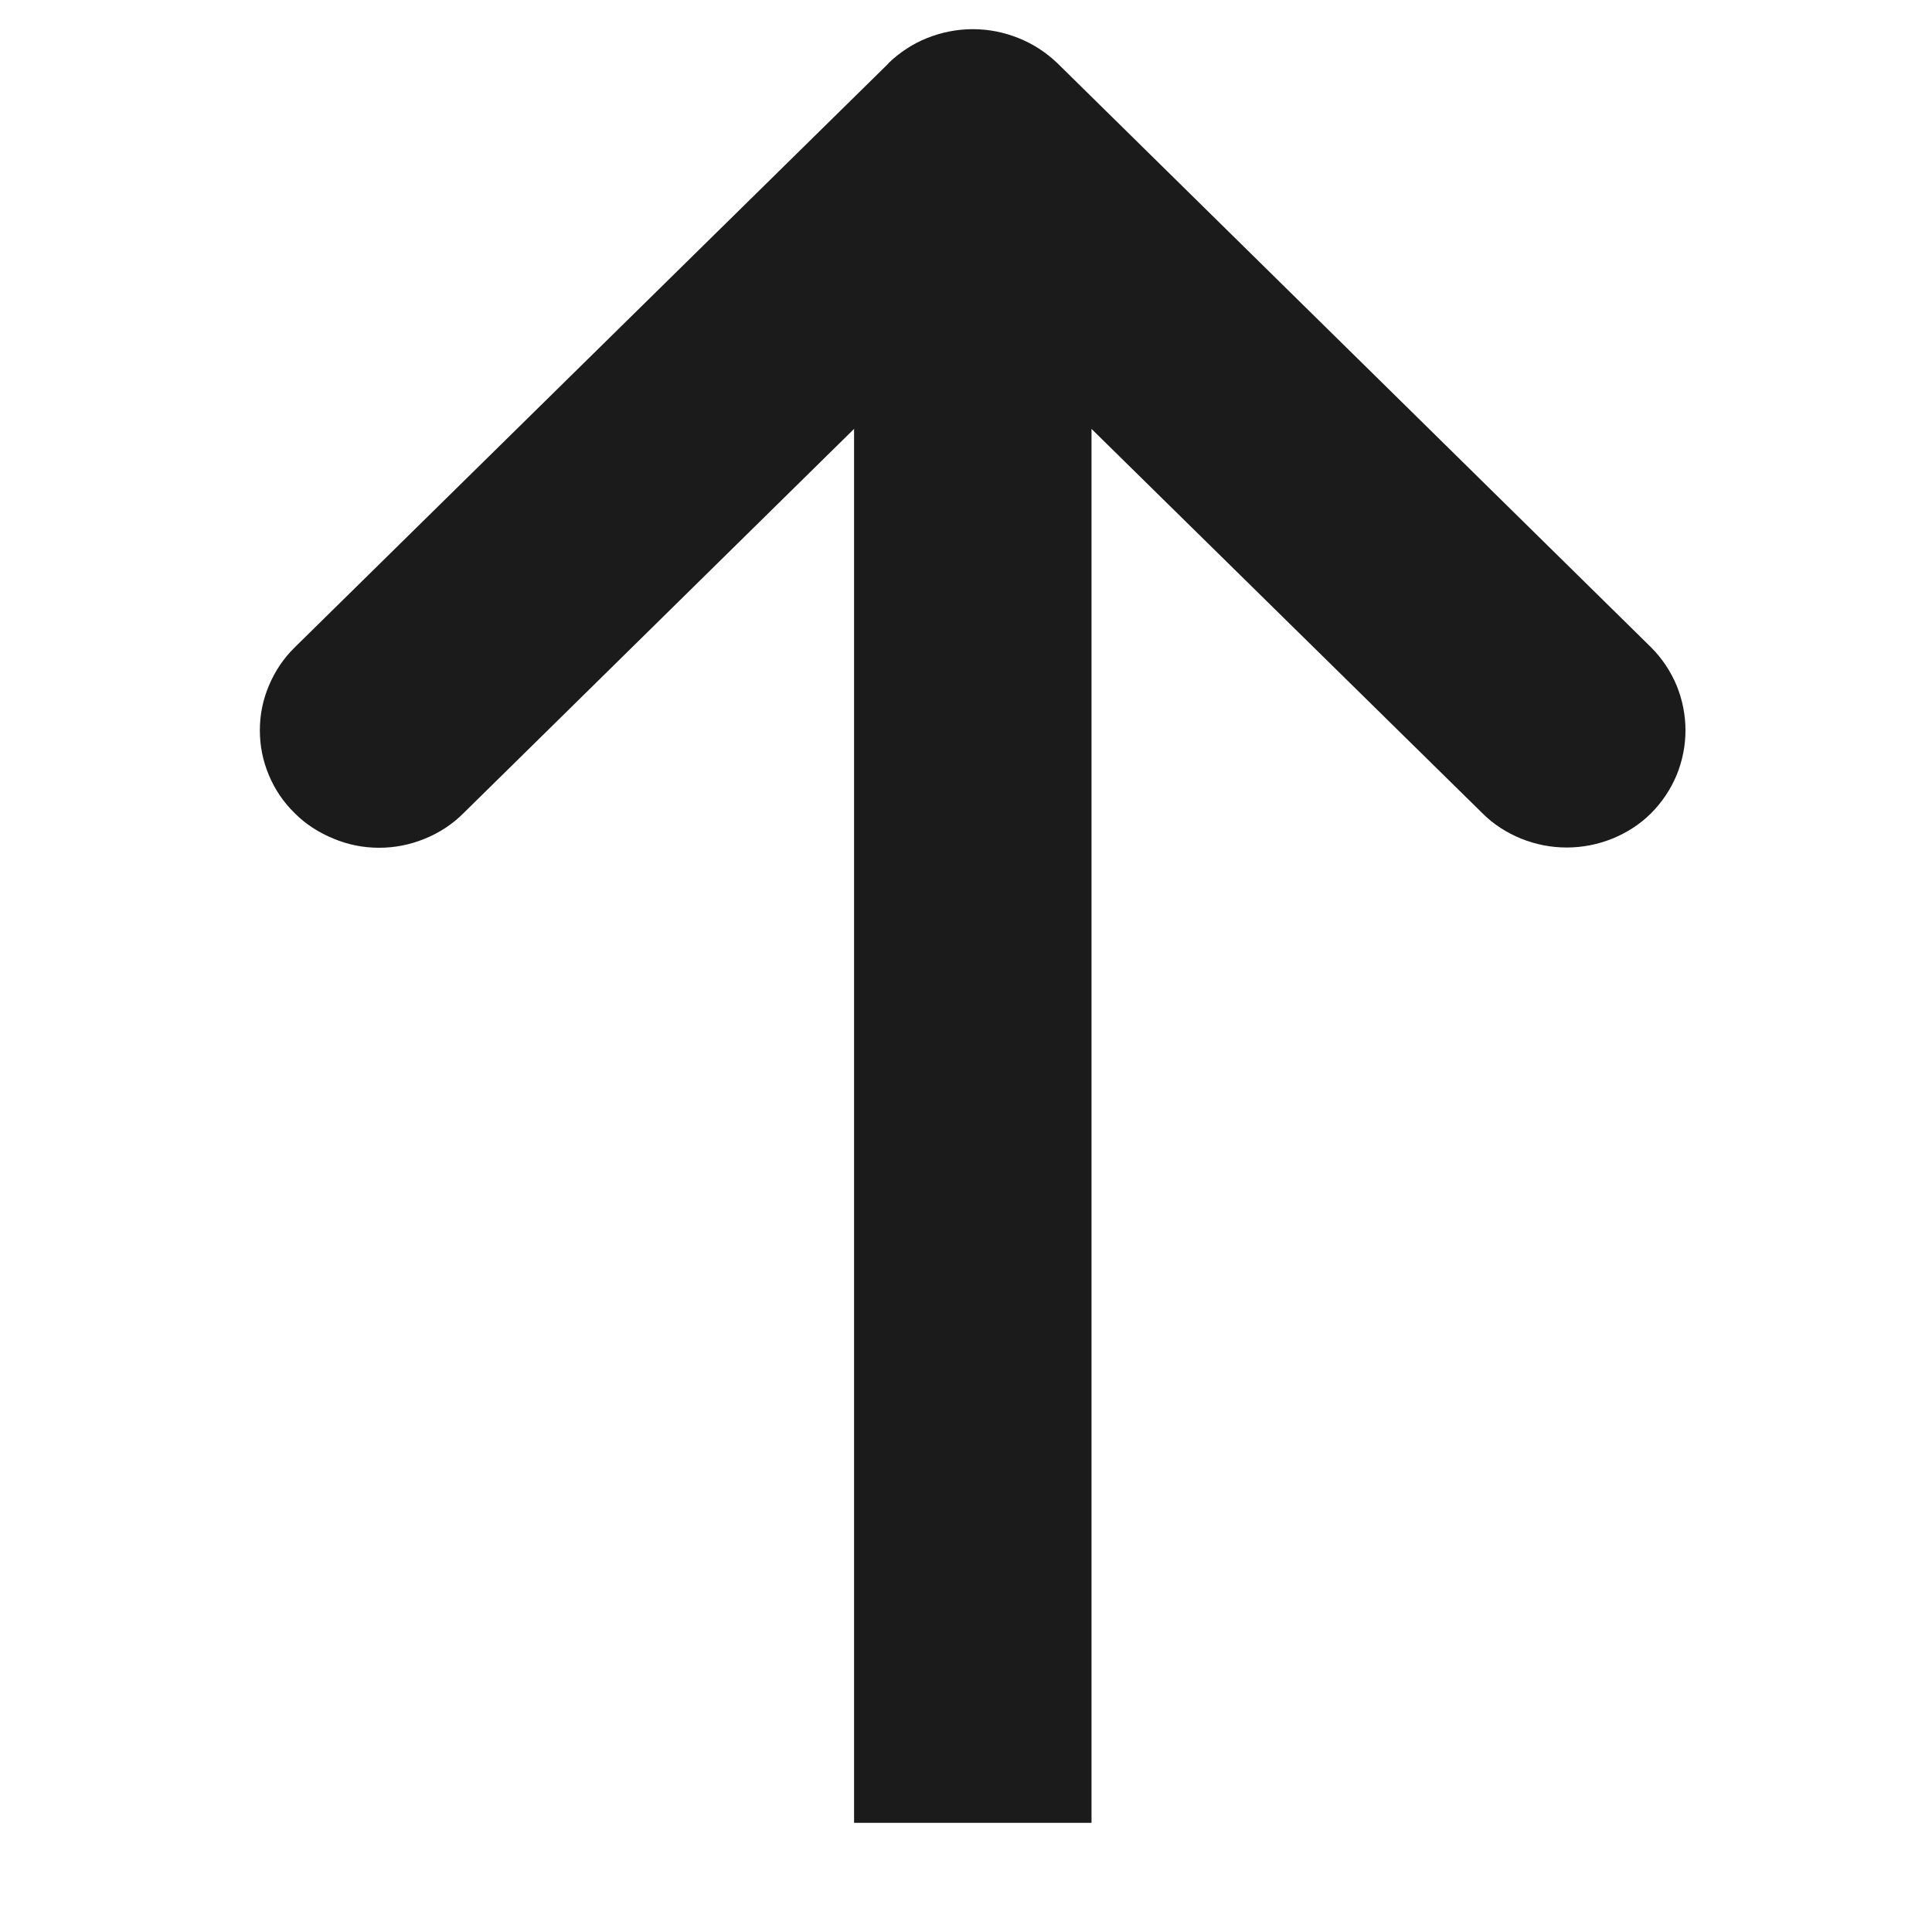 <svg xmlns="http://www.w3.org/2000/svg" xmlns:xlink="http://www.w3.org/1999/xlink" width="40" zoomAndPan="magnify" viewBox="0 0 30 30" height="40" preserveAspectRatio="xMidYMid meet" version="1.0"><defs><clipPath id="6152d3e9a5"><path d="M 4 0 L 26.355 0 L 26.355 28.305 L 4 28.305 Z M 4 0 " clip-rule="nonzero"/></clipPath></defs><g clip-path="url(#6152d3e9a5)"><path fill="#1b1b1b" d="M 13.801 0.98 L 4.578 10.051 C 4.402 10.223 4.27 10.422 4.176 10.645 C 4.082 10.867 4.035 11.098 4.035 11.34 C 4.035 11.582 4.082 11.816 4.176 12.039 C 4.27 12.262 4.402 12.457 4.578 12.629 C 4.75 12.801 4.953 12.93 5.18 13.023 C 5.406 13.117 5.641 13.164 5.887 13.164 C 6.133 13.164 6.367 13.117 6.598 13.023 C 6.824 12.93 7.023 12.801 7.195 12.629 L 13.262 6.66 L 13.262 42.188 C 13.262 42.43 13.309 42.66 13.402 42.883 C 13.496 43.105 13.629 43.301 13.801 43.469 C 13.977 43.641 14.176 43.773 14.402 43.863 C 14.625 43.957 14.863 44.004 15.105 44.004 C 15.352 44.004 15.586 43.957 15.812 43.863 C 16.039 43.773 16.238 43.641 16.41 43.469 C 16.582 43.301 16.719 43.105 16.812 42.883 C 16.902 42.66 16.949 42.43 16.949 42.188 L 16.949 6.66 L 23.02 12.629 C 23.191 12.801 23.395 12.93 23.621 13.023 C 23.848 13.113 24.082 13.16 24.328 13.16 C 24.574 13.16 24.809 13.113 25.035 13.023 C 25.262 12.93 25.465 12.801 25.637 12.629 C 25.809 12.457 25.941 12.258 26.035 12.035 C 26.125 11.812 26.172 11.582 26.172 11.34 C 26.172 11.102 26.125 10.867 26.035 10.645 C 25.941 10.422 25.809 10.223 25.637 10.051 L 16.418 0.98 C 16.242 0.812 16.039 0.68 15.812 0.59 C 15.586 0.5 15.352 0.453 15.105 0.453 C 14.863 0.453 14.625 0.5 14.398 0.59 C 14.172 0.68 13.973 0.812 13.797 0.98 Z M 13.801 0.98 " fill-opacity="1" fill-rule="nonzero"/></g></svg>